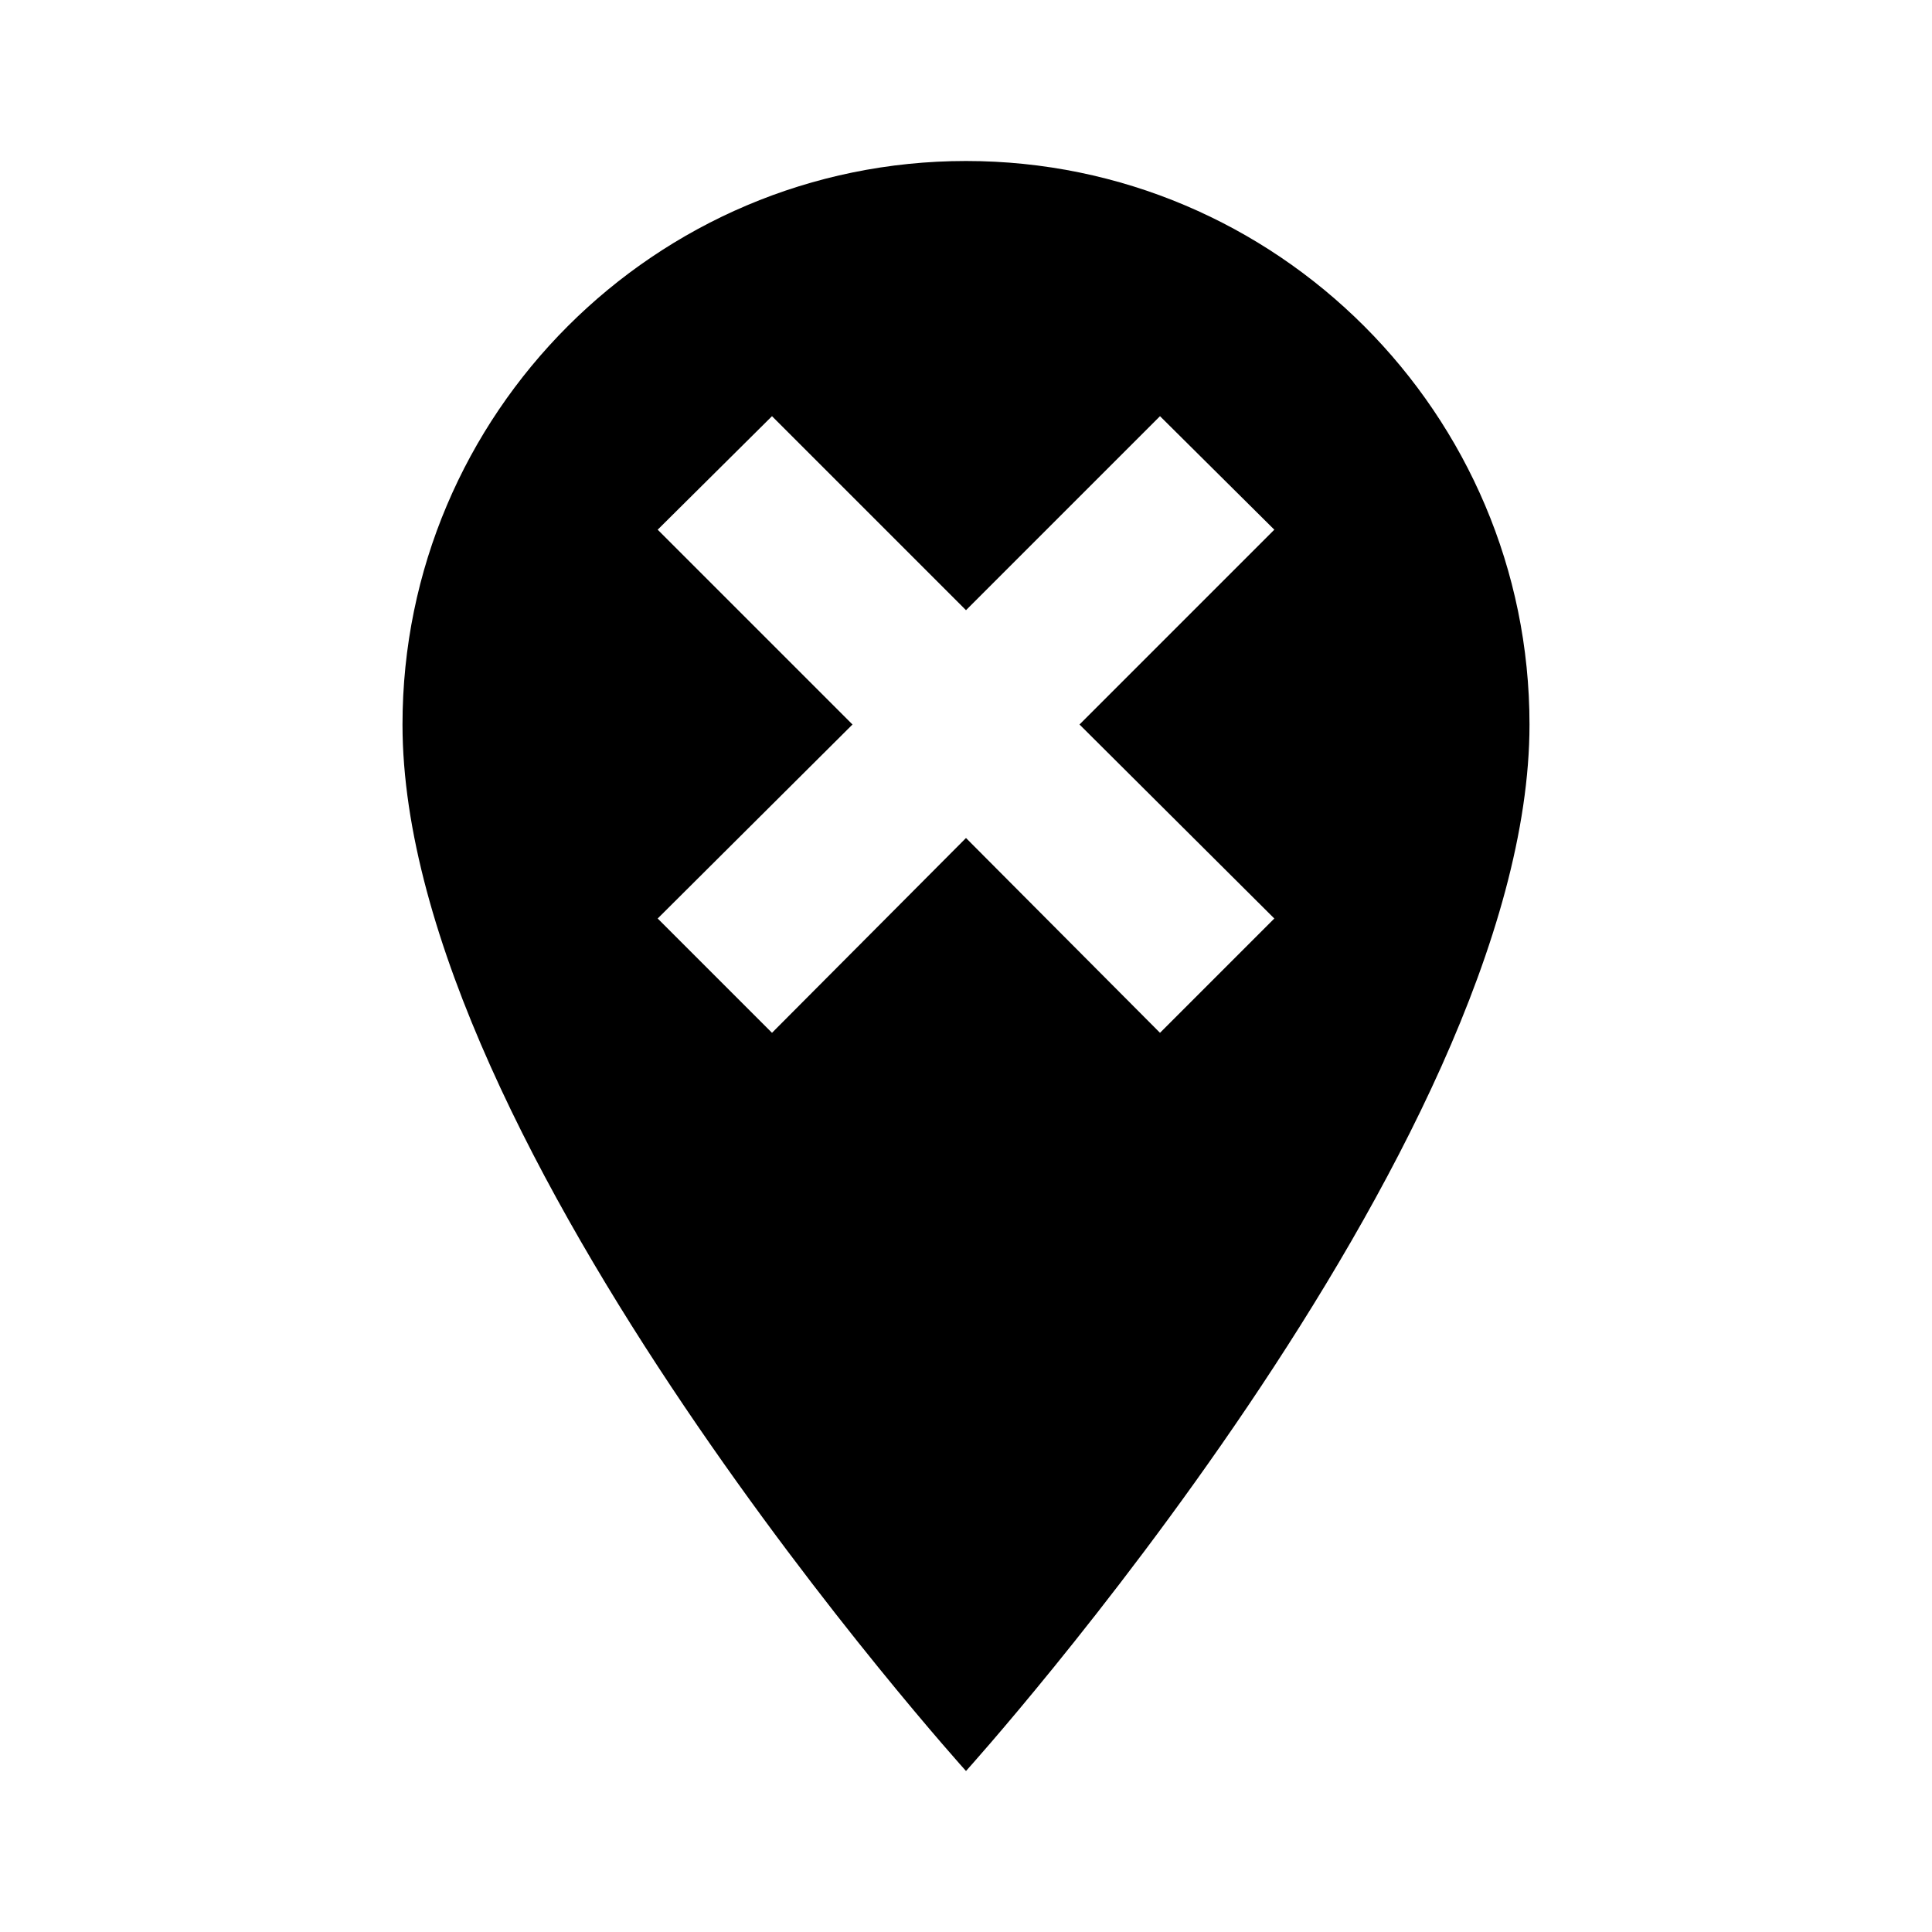 <svg xmlns="http://www.w3.org/2000/svg" width="3em" height="3em" viewBox="0 0 24 24"><path fill="currentColor" d="M12 2C8.14 2 5 5.14 5 9c0 5.25 7 13 7 13s7-7.75 7-13c0-3.86-3.14-7-7-7M9.59 5.17L12 7.58l2.41-2.41l1.42 1.41L13.41 9l2.42 2.41l-1.42 1.42L12 10.41l-2.41 2.42l-1.42-1.42L10.59 9L8.17 6.58"/></svg>
